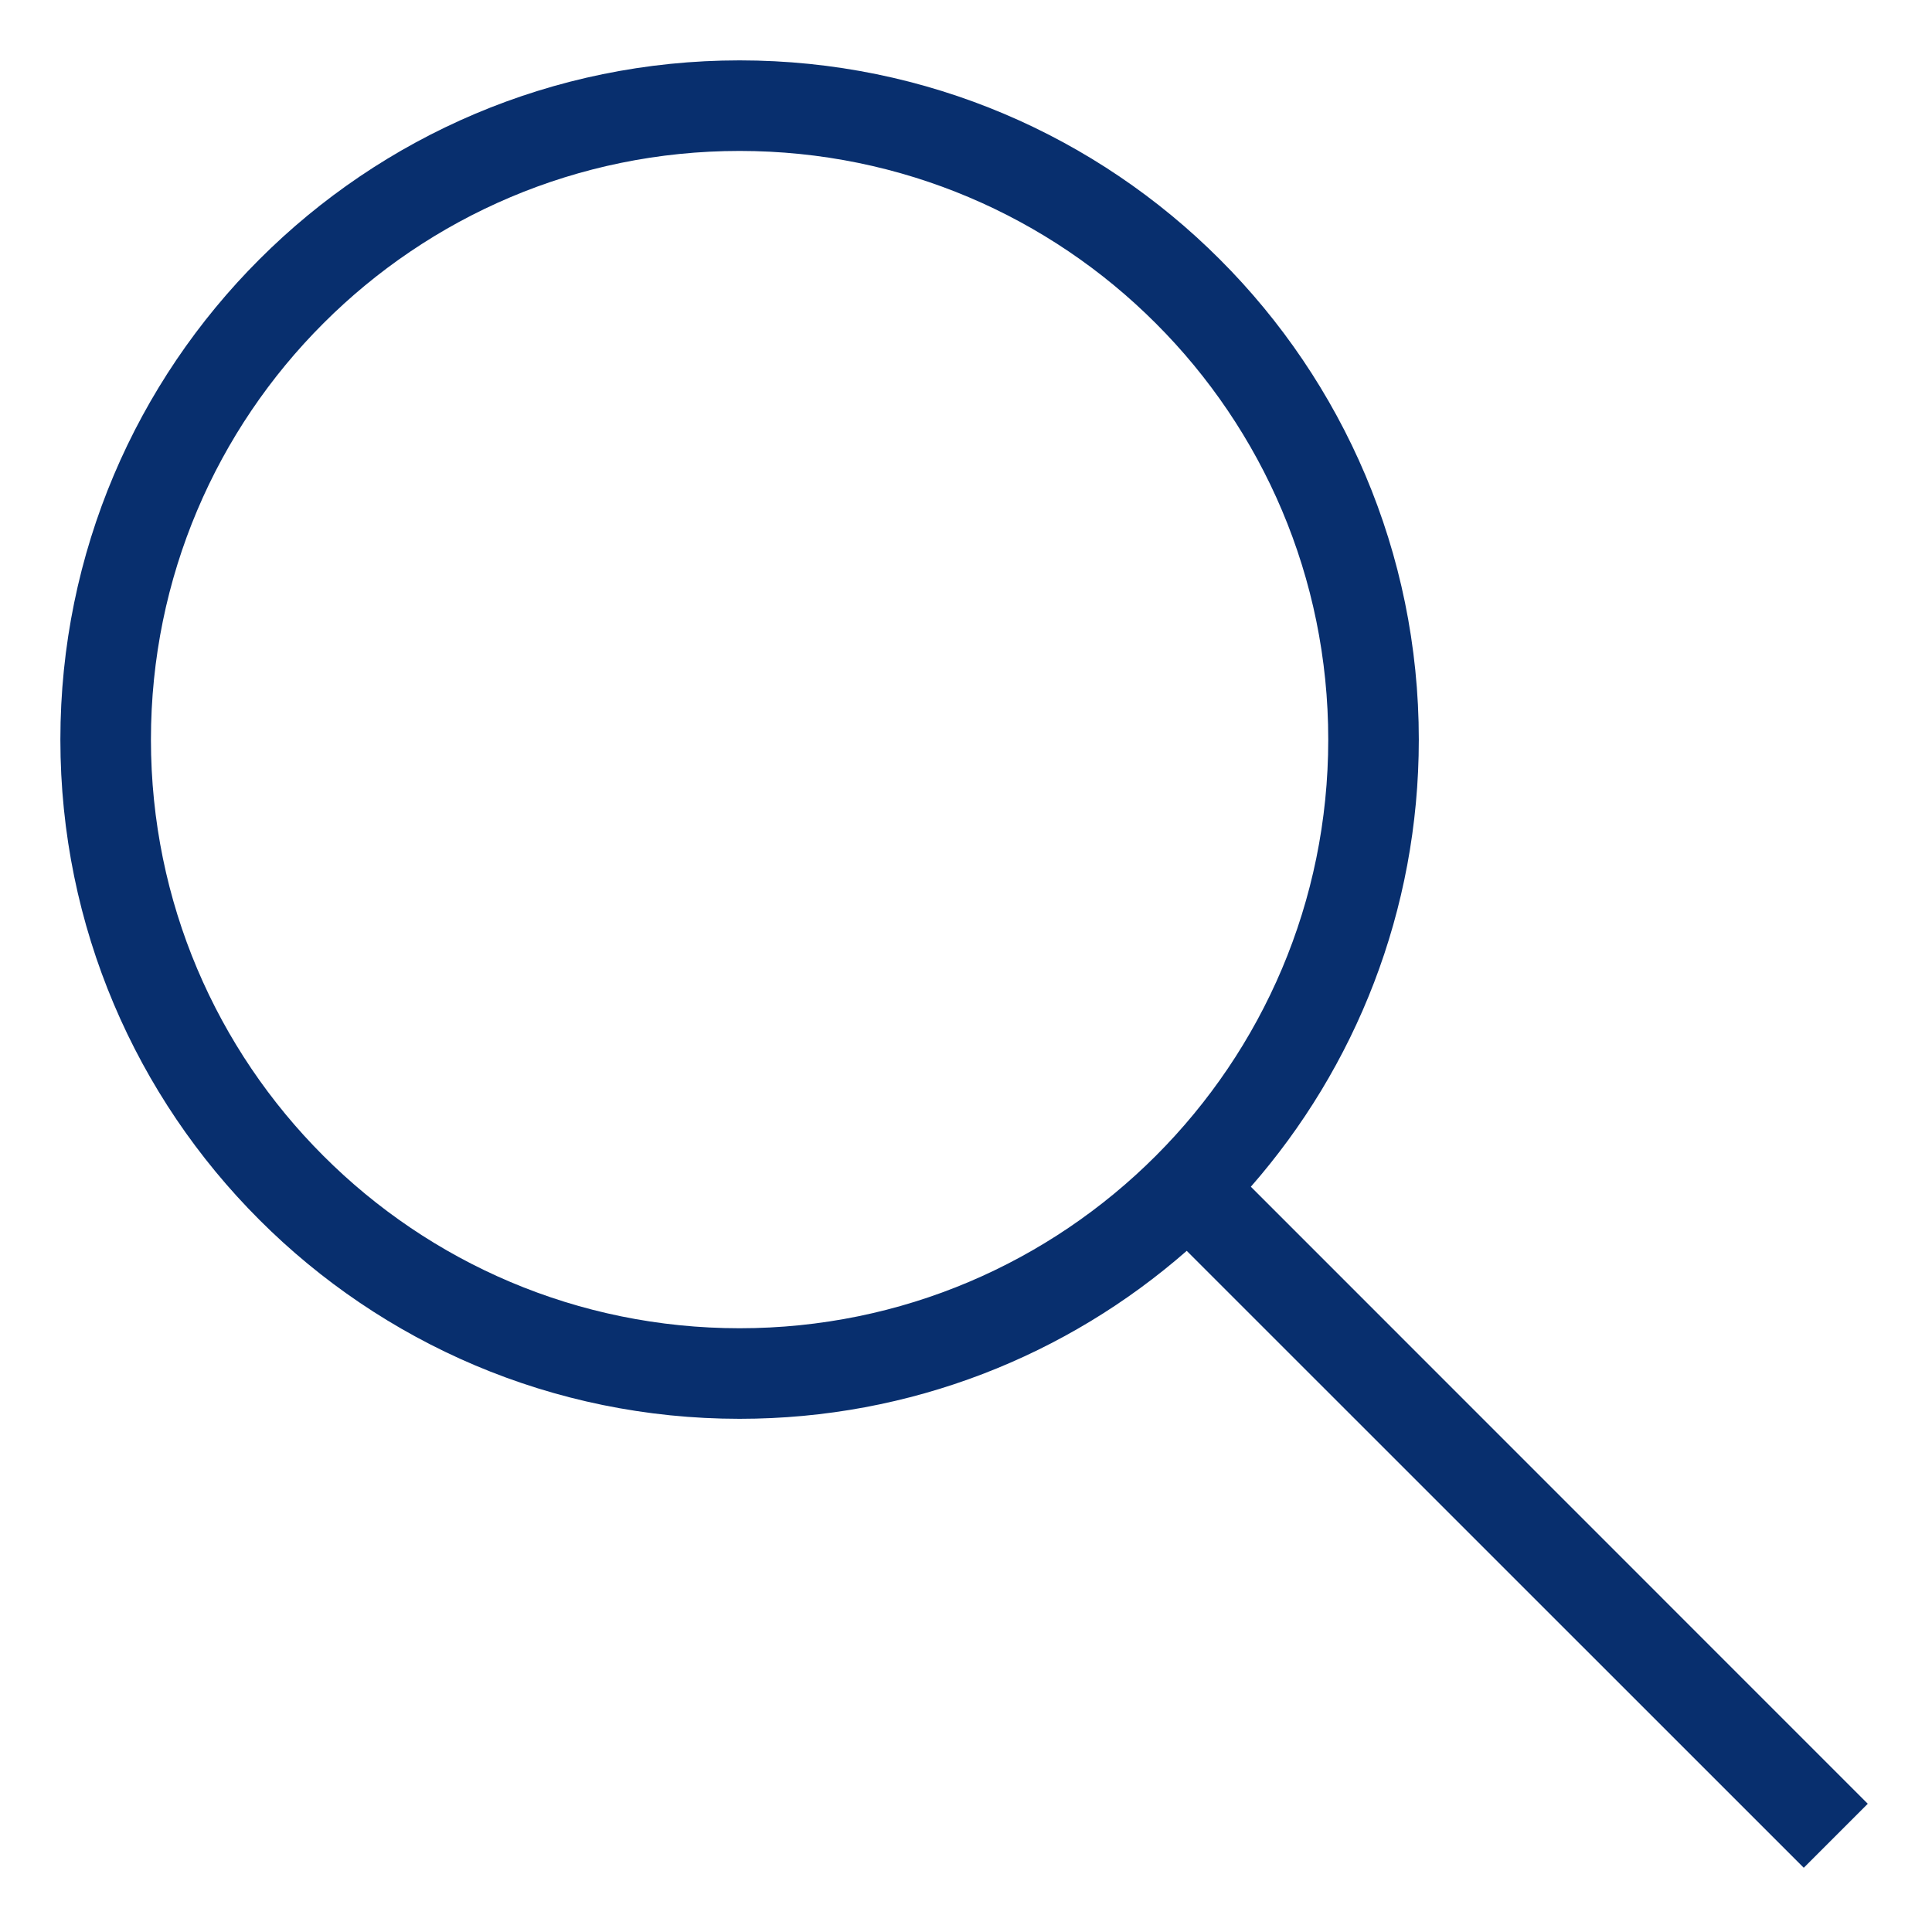 <svg width="16" height="16" viewBox="0 0 16 16" fill="none" xmlns="http://www.w3.org/2000/svg">
<path fill-rule="evenodd" clip-rule="evenodd" d="M6.125 1.25C4.779 1.25 3.56 1.795 2.678 2.678C1.795 3.56 1.25 4.779 1.25 6.125C1.25 7.471 1.795 8.69 2.678 9.572C3.56 10.455 4.779 11 6.125 11C7.471 11 8.689 10.455 9.572 9.572L9.572 9.572C10.455 8.689 11 7.471 11 6.125C11 4.779 10.455 3.56 9.572 2.678C8.69 1.795 7.471 1.25 6.125 1.25ZM10.359 9.828C11.225 8.839 11.75 7.543 11.75 6.125C11.75 4.572 11.12 3.165 10.102 2.148C9.085 1.13 7.678 0.5 6.125 0.5C4.572 0.5 3.165 1.13 2.148 2.148C1.13 3.165 0.5 4.572 0.5 6.125C0.5 7.678 1.13 9.085 2.148 10.102C3.165 11.12 4.572 11.75 6.125 11.75C7.543 11.75 8.839 11.225 9.828 10.359L14.938 15.468L15.468 14.938L10.359 9.828Z" fill="#082F6E"/>
</svg>
